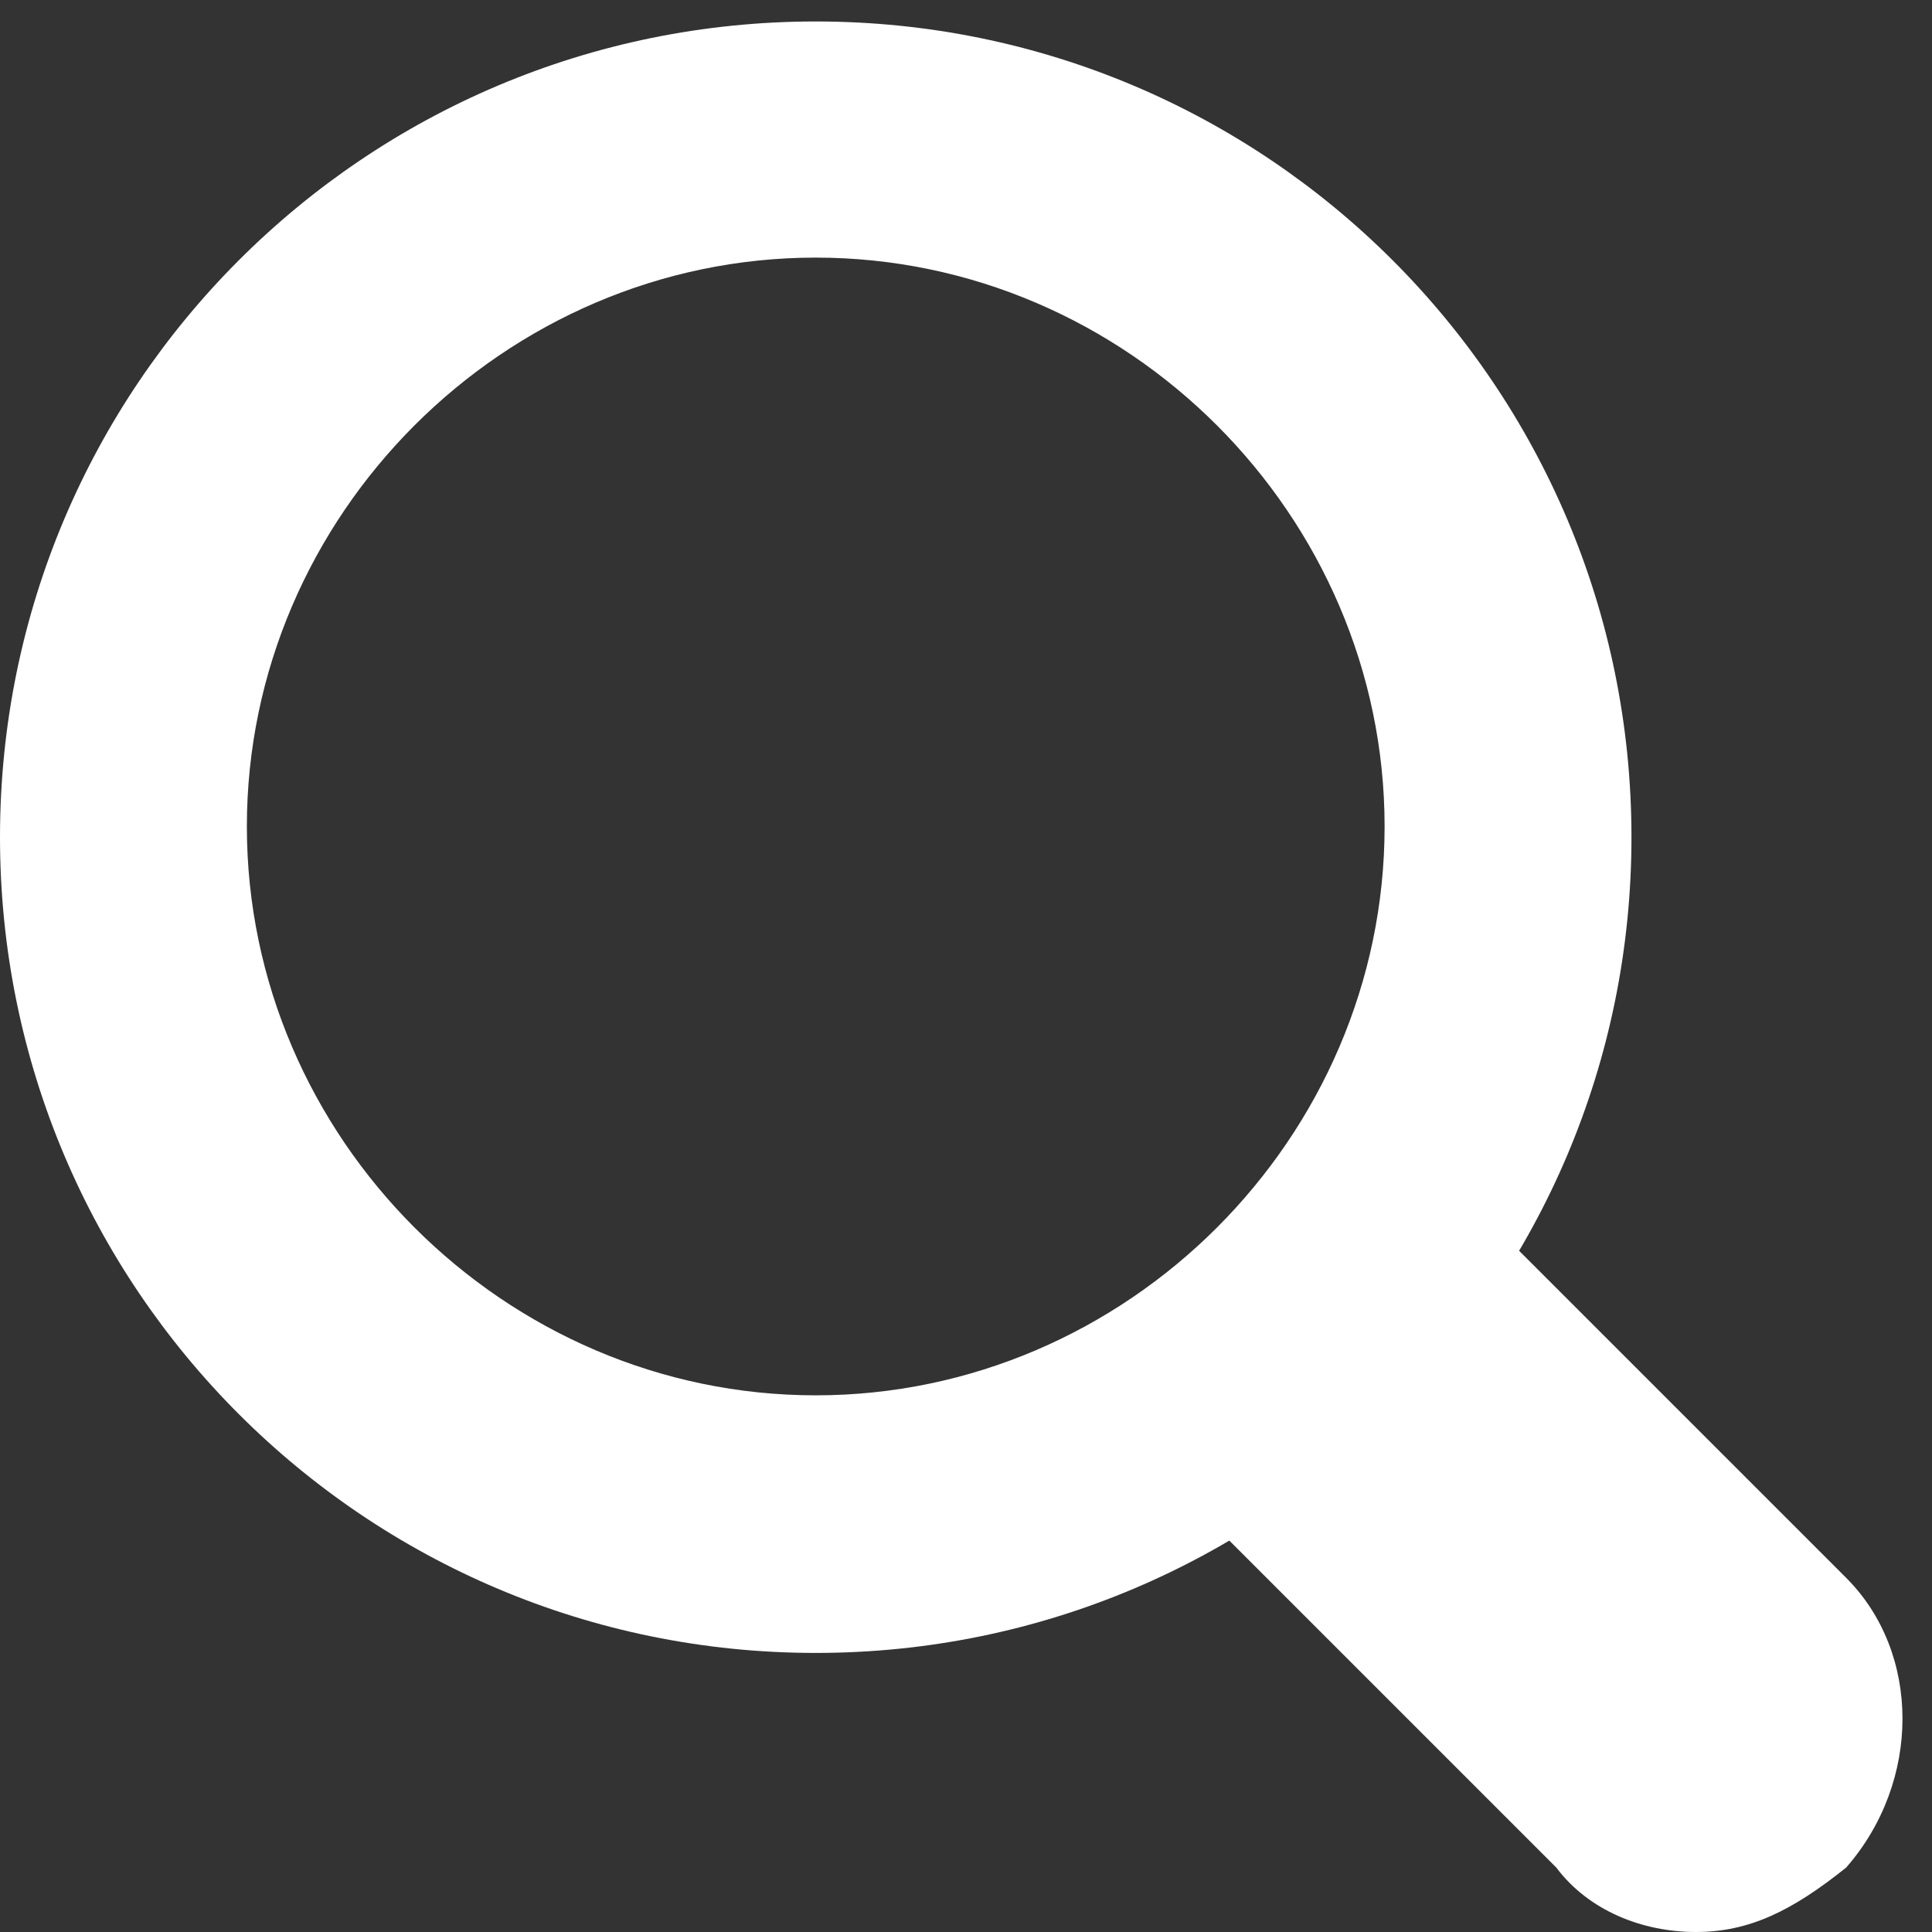 <?xml version="1.0" encoding="utf-8"?>
<!-- Generator: Adobe Illustrator 18.0.0, SVG Export Plug-In . SVG Version: 6.00 Build 0)  -->
<!DOCTYPE svg PUBLIC "-//W3C//DTD SVG 1.1//EN" "http://www.w3.org/Graphics/SVG/1.1/DTD/svg11.dtd">
<svg version="1.1" id="Слой_1" xmlns="http://www.w3.org/2000/svg" xmlns:xlink="http://www.w3.org/1999/xlink" x="0px" y="0px"
	 viewBox="0 0 18 18" enable-background="new 0 0 18 18" xml:space="preserve">
<rect x="0" y="0" width="18" height="18" fill="#333333" stroke="none"/>
<path fill="#FFFFFF" d="M7.6,13c-2.9,0-5.3-2.4-5.3-5.3s2.4-5.3,5.3-5.3s5.3,2.4,5.3,5.3S10.5,13,7.6,13 M7.6,0.2
	C3.4,0.2,0,3.6,0,7.8c0,4.2,3.4,7.6,7.6,7.6s7.6-3.4,7.6-7.6C15.2,3.6,11.8,0.2,7.6,0.2"/>
<rect y="0.2" fill="none" width="17.7" height="17.8"/>
<path fill="#FFFFFF" d="M15.8,18c-0.5,0-1-0.2-1.3-0.6l-3.2-3.2c-0.7-0.7-0.7-1.9,0-2.7c0.7-0.7,1.9-0.7,2.7,0l3.2,3.2
	c0.7,0.7,0.7,1.9,0,2.7C16.7,17.8,16.3,18,15.8,18"/>
</svg>
